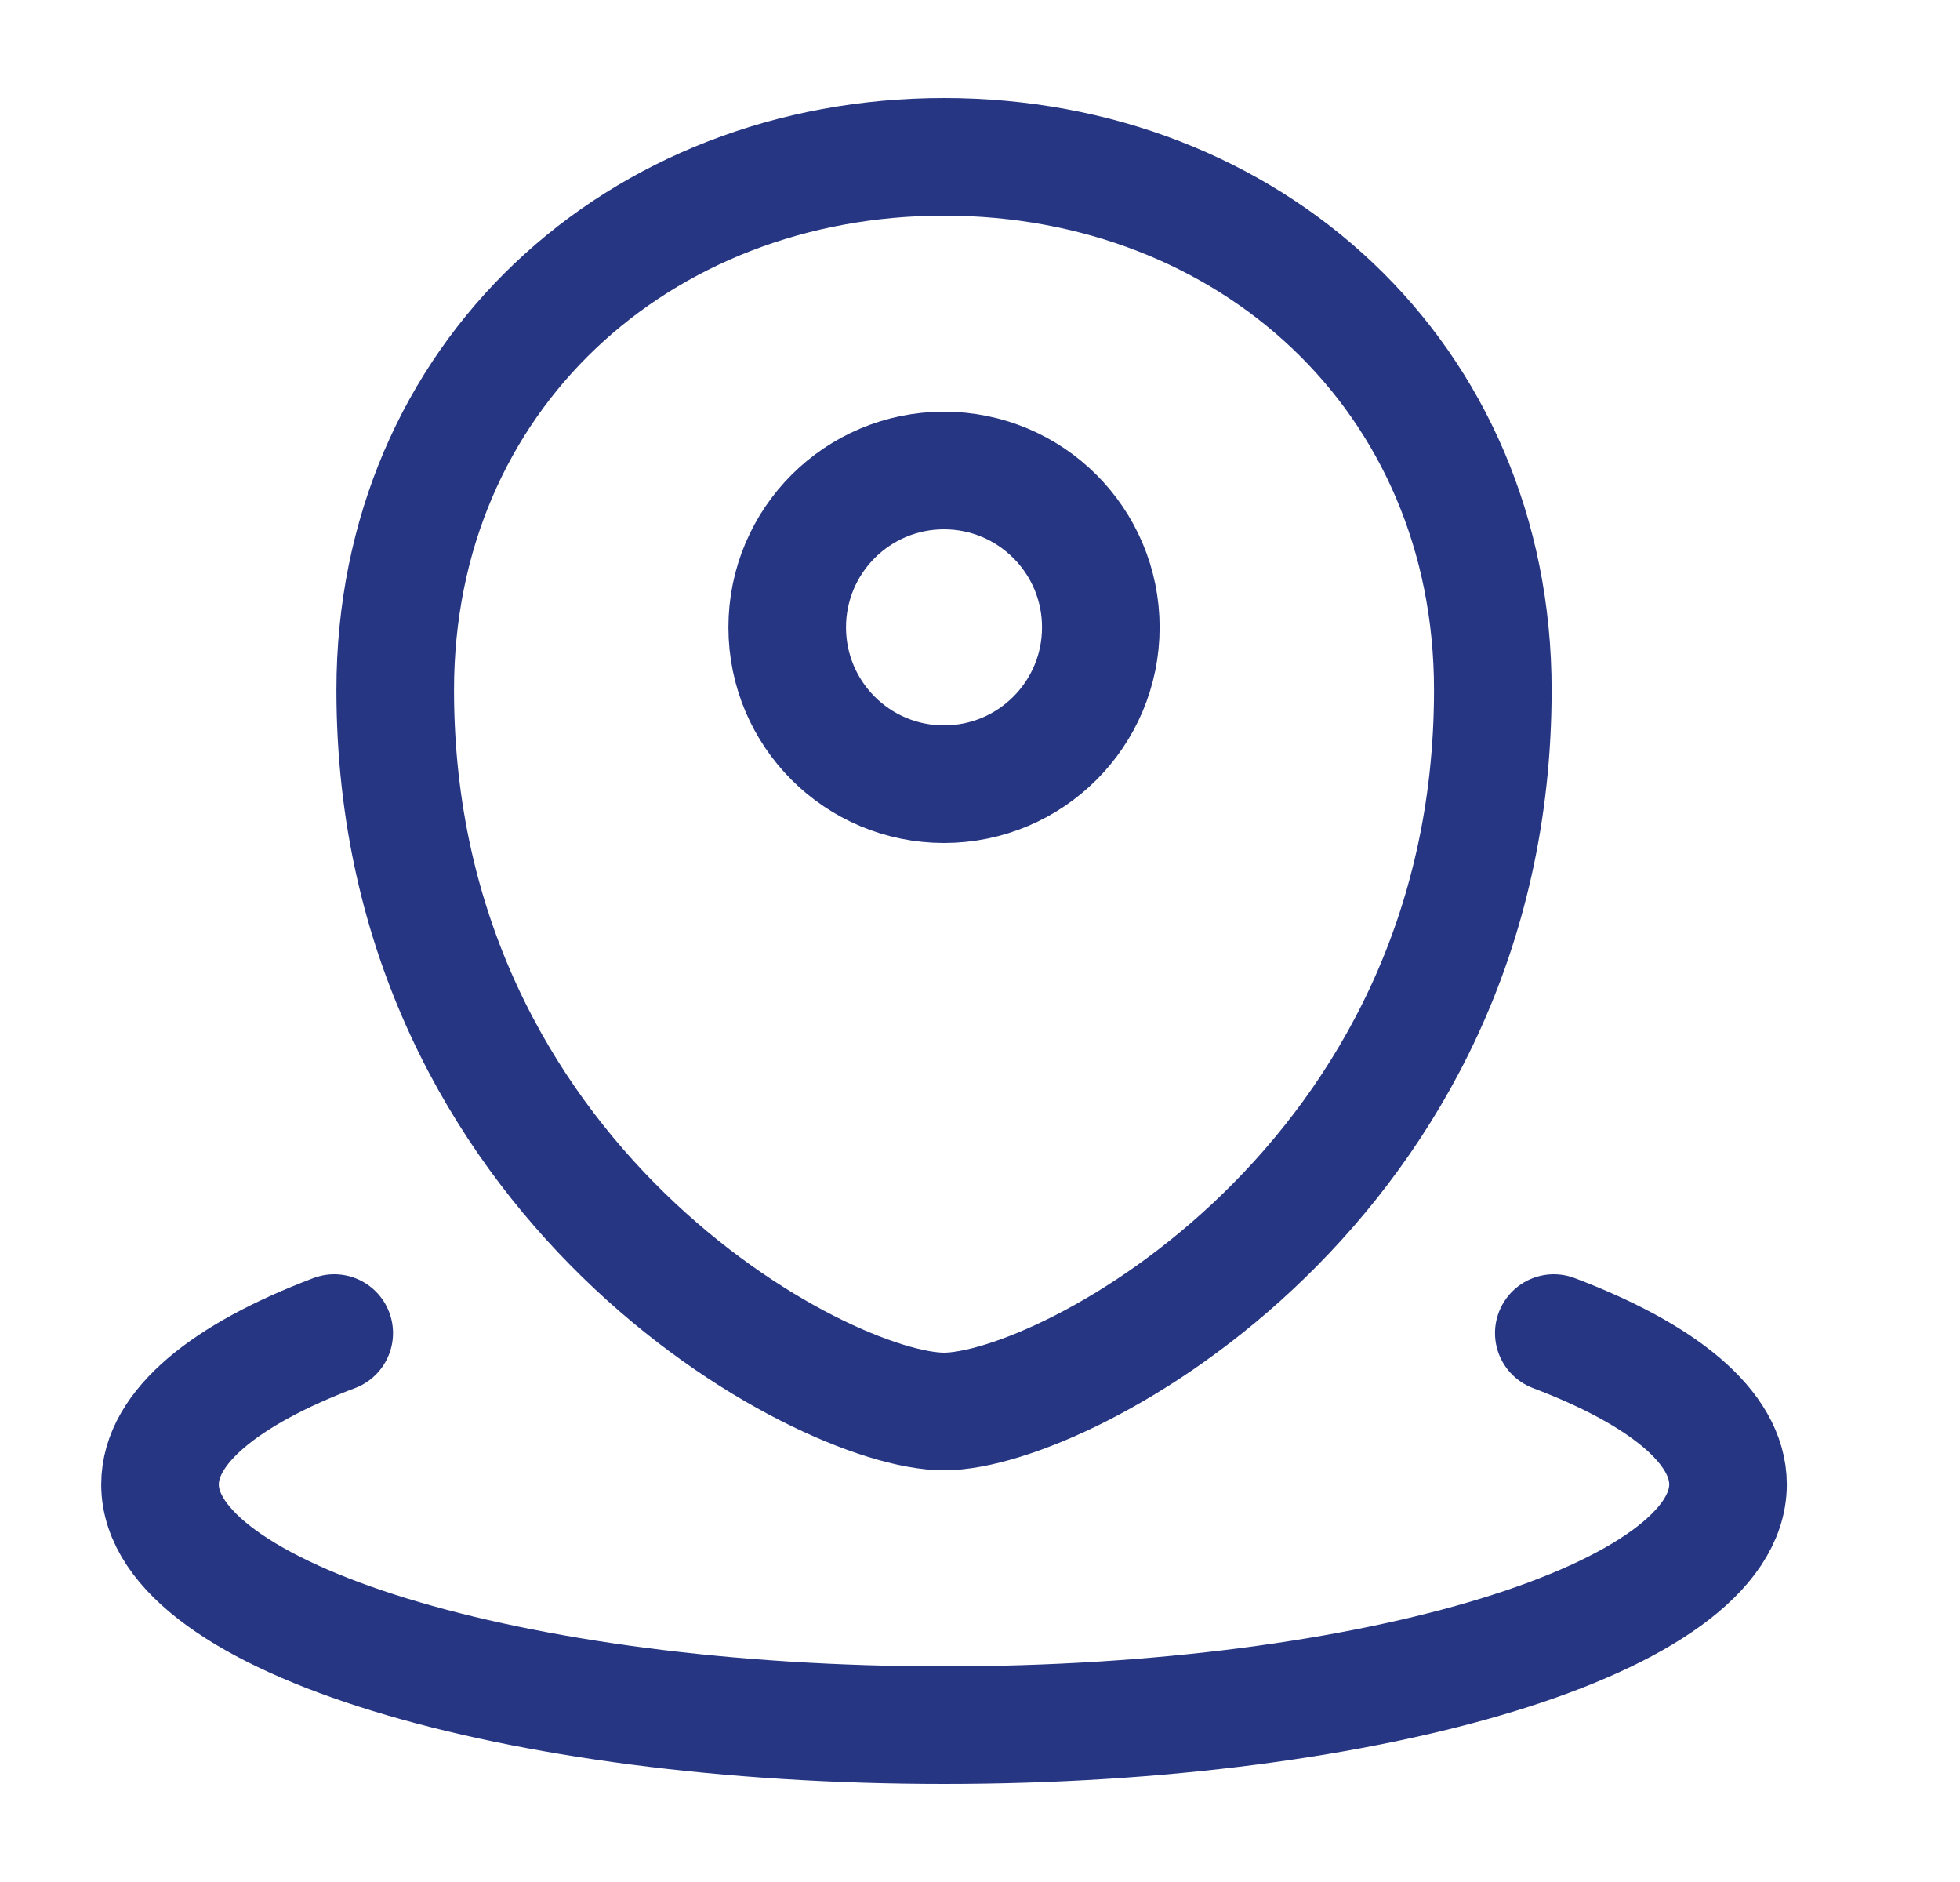 <svg width="25" height="24" viewBox="0 0 25 24" fill="none" xmlns="http://www.w3.org/2000/svg">
<path d="M19.819 17C21.209 17.527 22.041 18.199 22.041 18.93C22.041 20.625 17.564 22 12.041 22C6.518 22 2.041 20.625 2.041 18.93C2.041 18.199 2.873 17.527 4.263 17M14.041 8C14.041 9.105 13.146 10 12.041 10C10.936 10 10.041 9.105 10.041 8C10.041 6.895 10.936 6 12.041 6C13.146 6 14.041 6.895 14.041 8ZM12.041 18C13.597 18 19.041 15.082 19.041 8.8C19.041 4.8 15.93 2 12.041 2C8.152 2 5.041 4.8 5.041 8.8C5.041 15.082 10.486 18 12.041 18Z" stroke="#263682" stroke-width="1.5" stroke-linecap="round" stroke-linejoin="round"/>
</svg>
